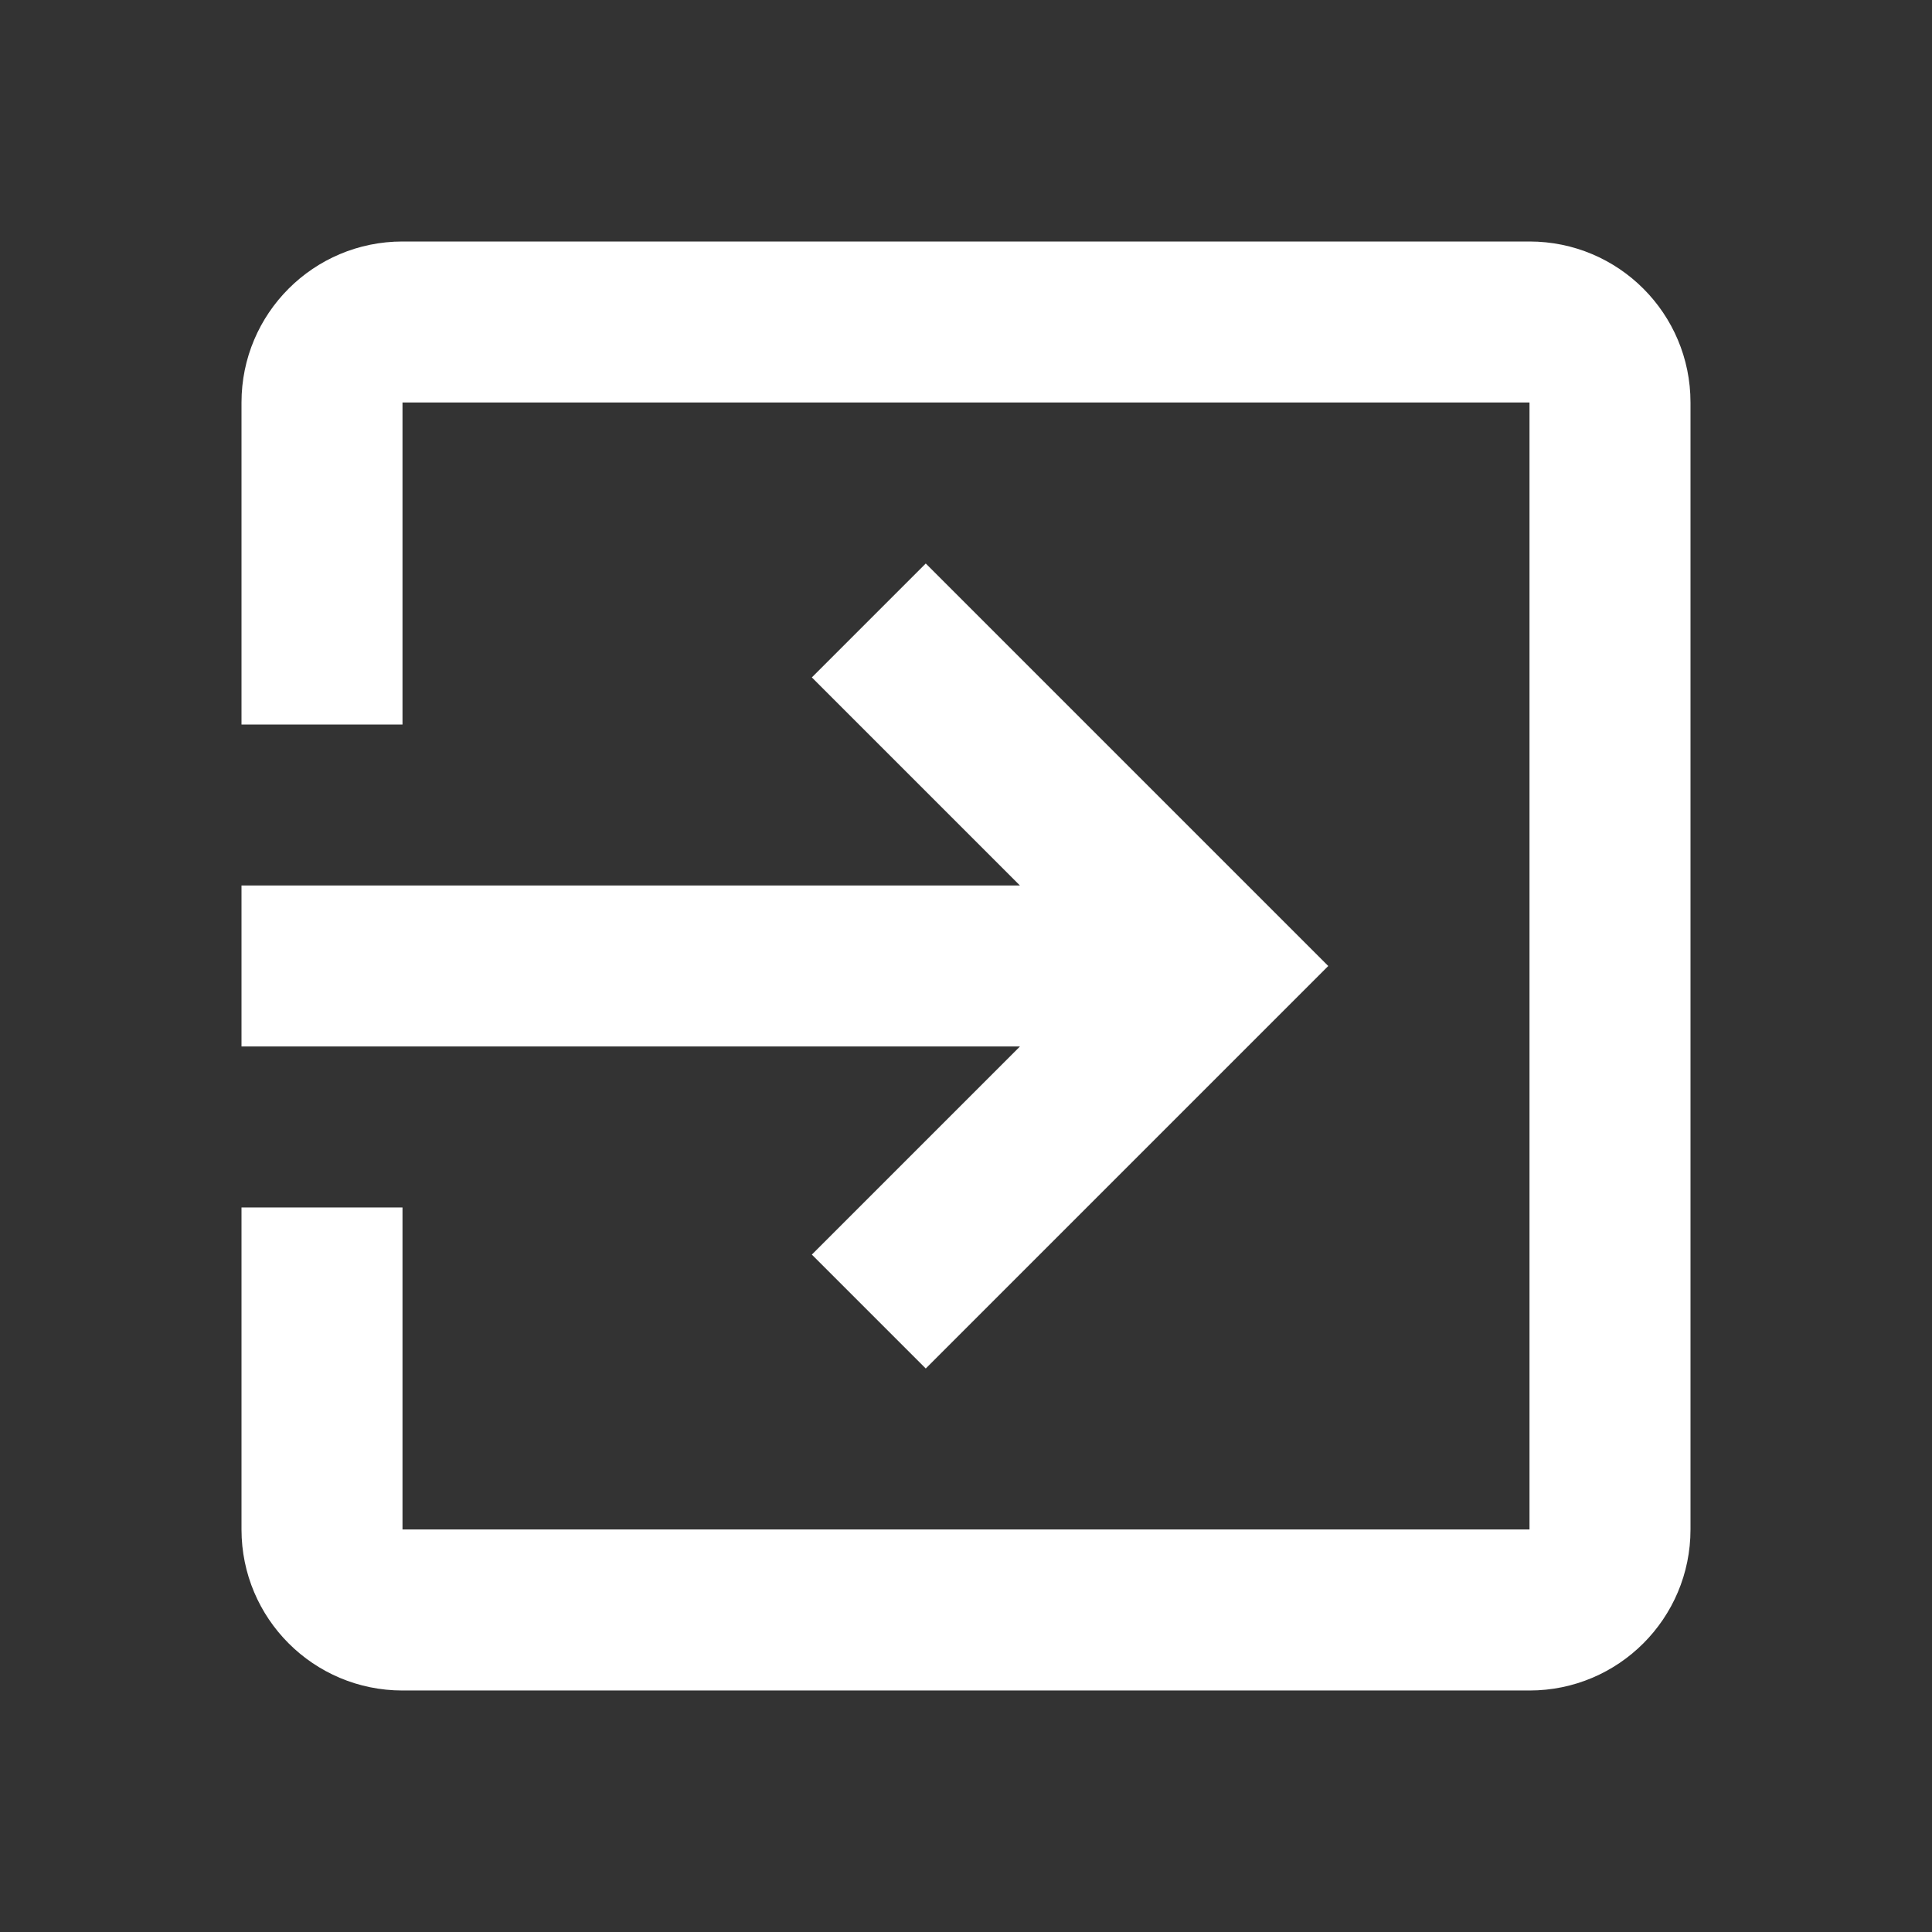 <?xml version="1.0" standalone="no"?><!DOCTYPE svg PUBLIC "-//W3C//DTD SVG 1.1//EN" "http://www.w3.org/Graphics/SVG/1.1/DTD/svg11.dtd"><svg t="1627623809283" class="icon" viewBox="0 0 1024 1024" version="1.1" xmlns="http://www.w3.org/2000/svg" p-id="140625" xmlns:xlink="http://www.w3.org/1999/xlink" width="32" height="32"><rect x="0" y="0" width="1024" height="1024" fill="#333333" stroke="none"/><defs><style type="text/css">@font-face { font-family: feedback-iconfont; src: url("//at.alicdn.com/t/font_1031158_1uhr8ri0pk5.eot?#iefix") format("embedded-opentype"), url("//at.alicdn.com/t/font_1031158_1uhr8ri0pk5.woff2") format("woff2"), url("//at.alicdn.com/t/font_1031158_1uhr8ri0pk5.woff") format("woff"), url("//at.alicdn.com/t/font_1031158_1uhr8ri0pk5.ttf") format("truetype"), url("//at.alicdn.com/t/font_1031158_1uhr8ri0pk5.svg#iconfont") format("svg"); }
</style></defs><path d="M430.293 664.96L490.667 725.333l213.333-213.333-213.333-213.333-60.373 60.373L540.587 469.333H128v85.333h412.587l-110.293 110.293zM810.667 128H213.333c-47.147 0-85.333 38.187-85.333 85.333v170.667h85.333v-170.667h597.333v597.333H213.333v-170.667H128v170.667c0 47.147 38.187 85.333 85.333 85.333h597.333c47.147 0 85.333-38.187 85.333-85.333V213.333c0-47.147-38.187-85.333-85.333-85.333z" p-id="140626" fill="#ffffff"></path></svg>